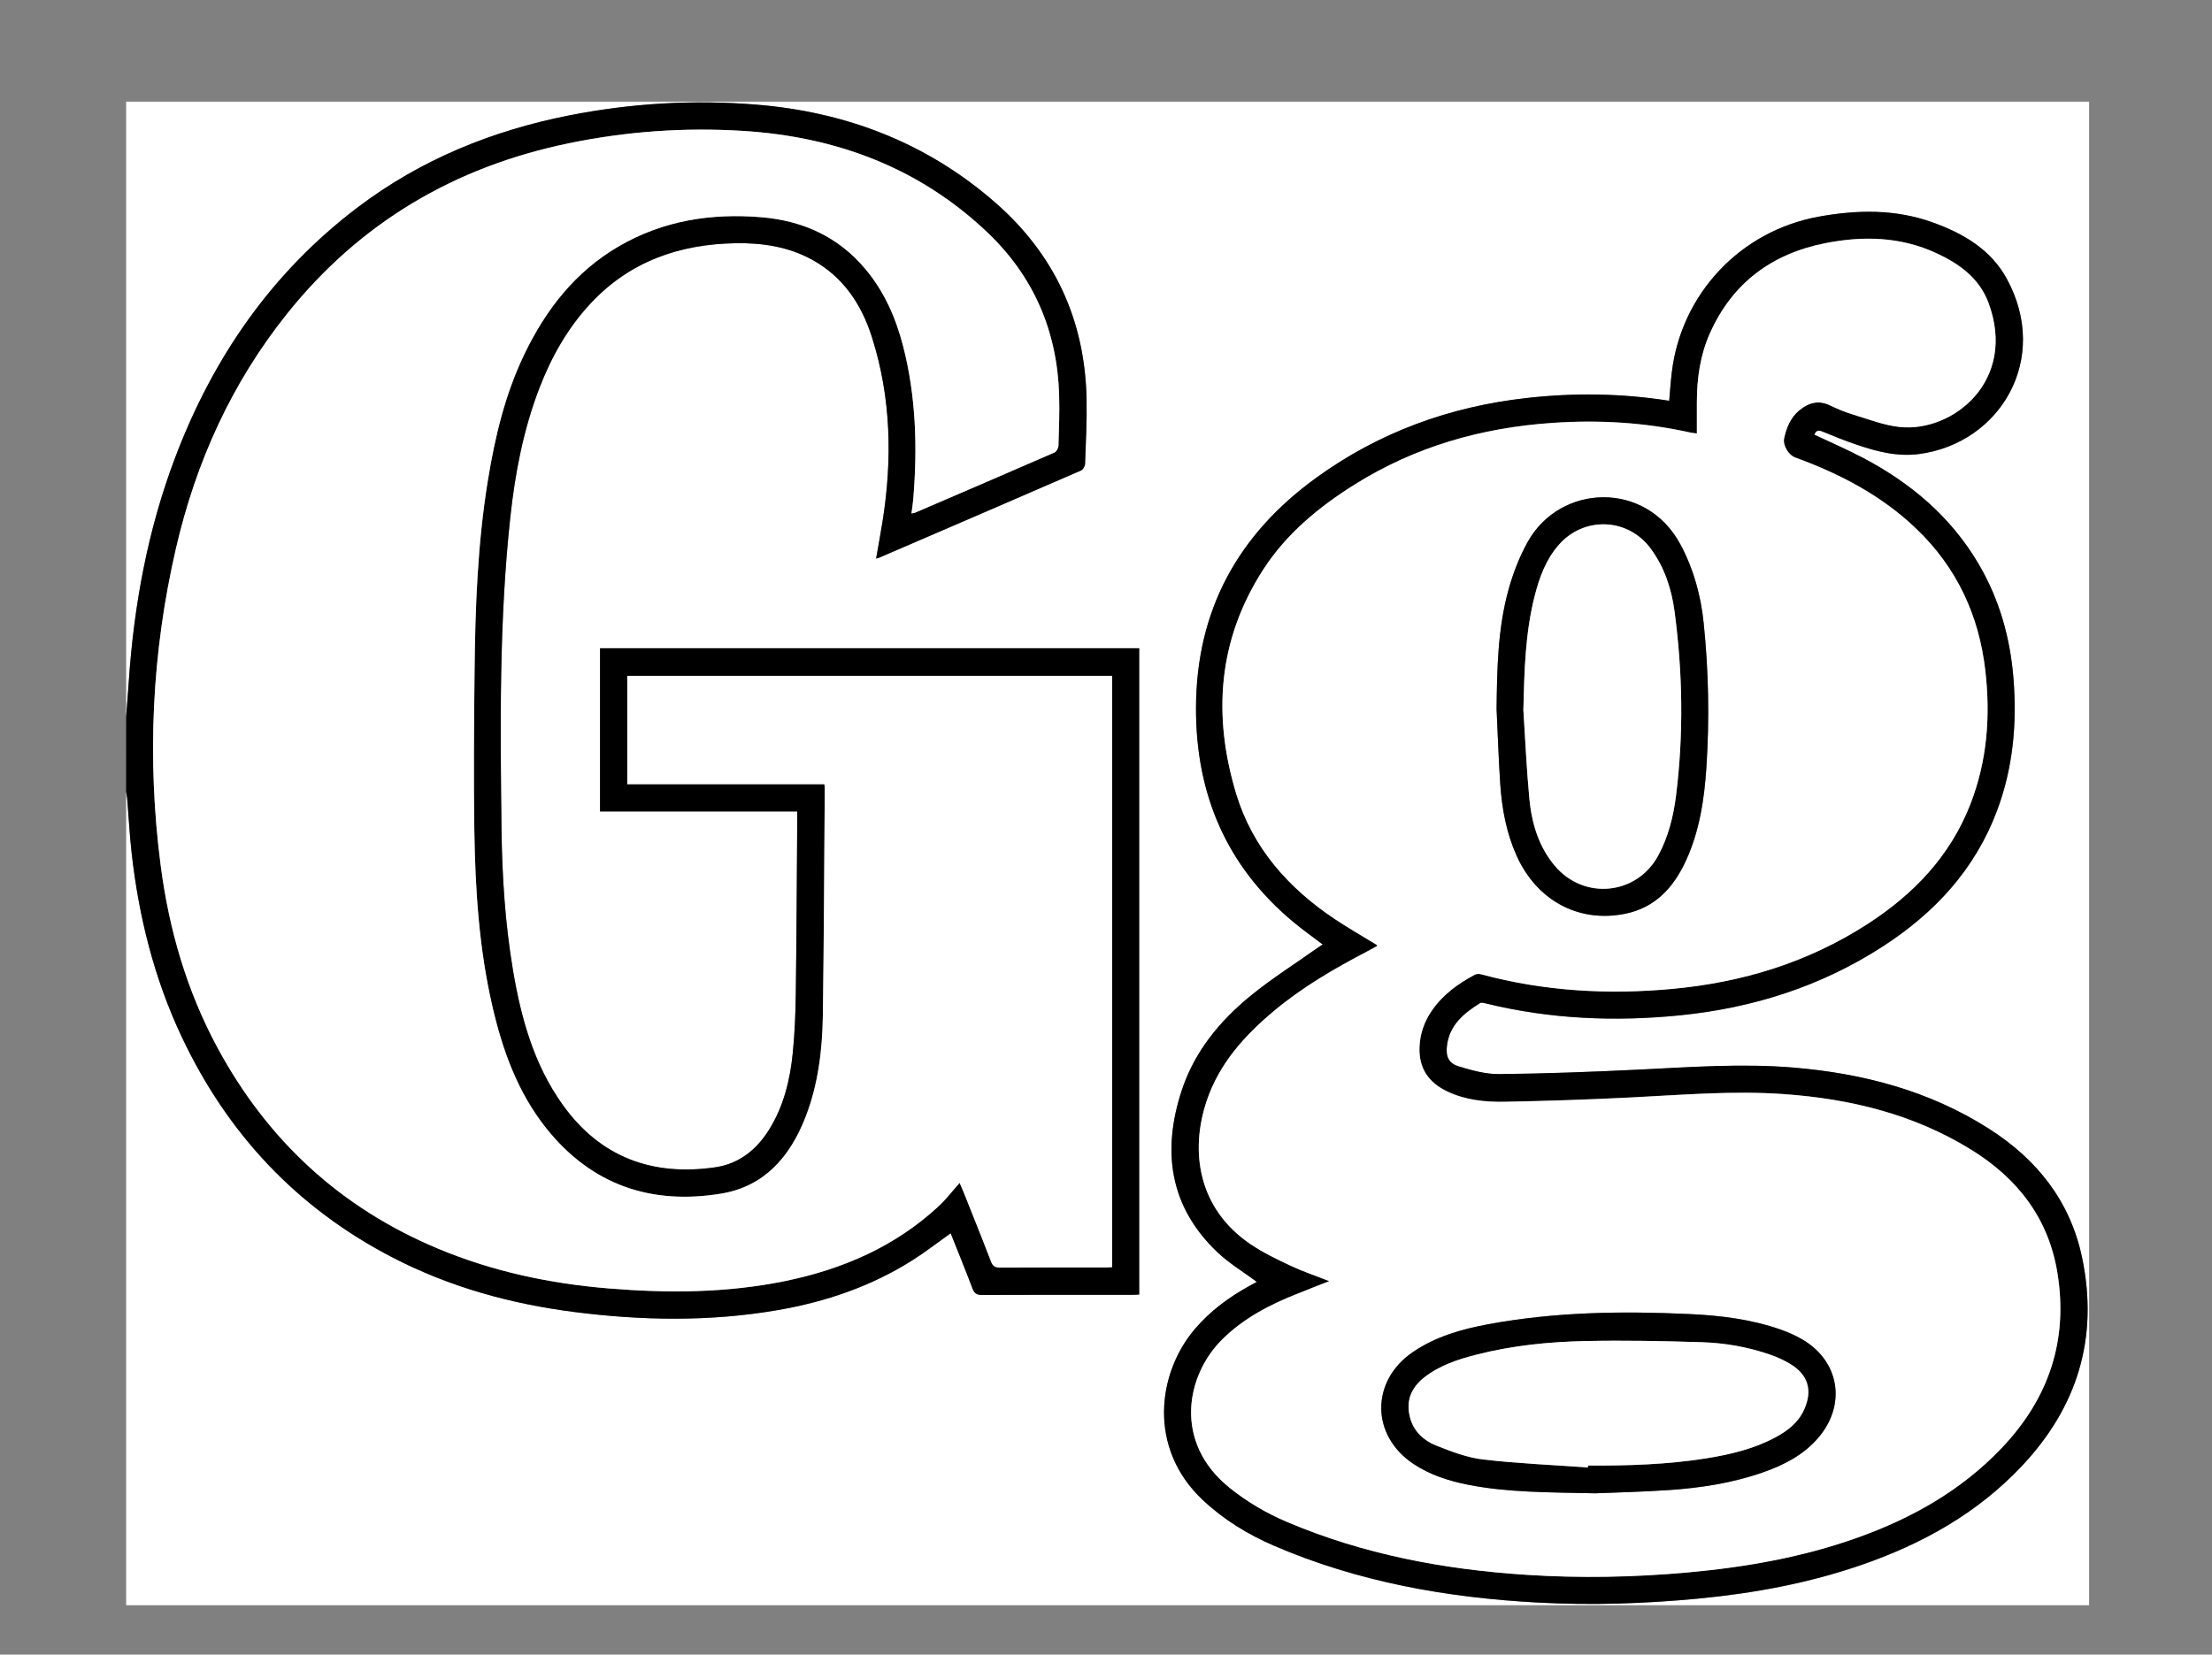 <?xml version="1.0" encoding="utf-8"?>
<!-- Generator: Adobe Illustrator 23.0.2, SVG Export Plug-In . SVG Version: 6.00 Build 0)  -->
<svg version="1.1" id="Layer_1" xmlns="http://www.w3.org/2000/svg" xmlns:xlink="http://www.w3.org/1999/xlink" x="0px" y="0px"
	 viewBox="0 0 595.28 445.39" style="enable-background:new 0 0 595.28 445.39;" xml:space="preserve">
<rect x="0" y="0" width="595.28" height="445.39" fill="#808080" stroke="none"/>
<style type="text/css">
	.st0{fill:#FFFFFF;}
</style>
<g id="KYREo9.tif">
	<g>
		<path class="st0" d="M33.95,193.01c0-55.21,0-110.42,0-165.64c176.07,0,352.15,0,528.26,0c0,134.89,0,269.78,0,404.74
			c-176.06,0-352.16,0-528.26,0c0-72.96,0-145.95,0-218.95c0.1,0.6,0.24,1.19,0.29,1.8c0.4,4.89,0.66,9.8,1.2,14.68
			c1.92,17.15,6.05,33.73,13.43,49.38c12.29,26.1,31.02,46.13,56.72,59.45c15.39,7.98,31.84,12.52,48.98,14.71
			c18.22,2.33,36.44,2.63,54.61-0.49c12.97-2.23,25.27-6.39,36.44-13.48c3.5-2.22,6.79-4.78,10.23-7.23
			c1.96,4.93,3.98,9.87,5.87,14.86c0.5,1.31,1.12,1.76,2.54,1.75c13.55-0.06,27.11-0.04,40.66-0.04c0.65,0,1.31-0.06,1.66-0.08
			c0-58.15,0-116.06,0-173.96c-48.69,0-96.98,0-145.09,0c0,14.67,0,29.23,0,43.93c17.89,0,35.41,0,53.07,0c0,0.88,0,1.61,0,2.34
			c-0.12,15.61-0.18,31.21-0.39,46.82c-0.07,5.28-0.29,10.57-0.81,15.82c-0.73,7.28-2.44,14.33-6.36,20.65
			c-3.38,5.44-8.13,9.23-14.5,10.16c-16.93,2.47-30.95-2.68-41.07-16.83c-7.73-10.81-11.2-23.3-13.37-36.2
			c-2.12-12.59-2.94-25.31-3.09-38.06c-0.35-28.04-0.65-56.09,2.38-84.02c1.28-11.82,3.52-23.46,7.8-34.61
			c3.24-8.42,7.61-16.19,13.8-22.83c10.53-11.29,23.85-15.93,38.96-16.2c7.17-0.12,14.14,0.89,20.54,4.38
			c8.41,4.58,13.36,11.98,16.18,20.82c5.2,16.31,5.56,32.97,2.87,49.77c-0.52,3.28-1.13,6.54-1.72,9.92
			c0.41-0.11,0.59-0.14,0.76-0.22c18.13-7.81,36.26-15.61,54.36-23.48c0.54-0.24,1.09-1.16,1.11-1.78
			c0.22-5.78,0.52-11.56,0.41-17.34c-0.4-21.37-8.64-39.18-24.8-53.21c-18.33-15.92-39.89-24.16-63.9-26.15
			c-17-1.41-33.91-0.41-50.66,2.91c-20.7,4.1-39.83,11.89-56.73,24.68C73.11,73.34,57.26,96.34,47.05,123.4
			c-7.29,19.33-10.99,39.43-12.39,59.99C34.45,186.6,34.19,189.8,33.95,193.01z M338.23,345.06c-0.65,0.37-1.4,0.79-2.15,1.21
			c-5.42,3.01-10.34,6.64-14.41,11.38c-10.22,11.88-12.85,32.14,1.98,46.12c5.64,5.31,12.13,9.29,19.19,12.33
			c22.71,9.8,46.65,14.02,71.19,15.32c14.37,0.76,28.71,0.3,43.03-1.08c14.95-1.43,29.64-4.14,43.86-9.05
			c16.38-5.65,31.19-13.89,43.19-26.63c14.94-15.86,20.68-34.48,16.25-55.93c-3.18-15.36-12.21-26.69-25.25-34.96
			c-15.95-10.12-33.64-14.77-52.28-16.35c-13.93-1.18-27.82-0.14-41.73,0.53c-12.54,0.61-25.09,1.08-37.64,1.21
			c-3.63,0.04-7.35-1.01-10.88-2.07c-2.77-0.84-3.53-2.71-3.18-5.58c0.68-5.59,4.54-8.75,8.91-11.47c0.34-0.21,0.96-0.06,1.43,0.06
			c17.33,4.26,34.87,5.01,52.58,3.21c19.53-1.99,37.75-7.78,54.31-18.48c13.99-9.05,24.85-20.73,30.79-36.55
			c4.32-11.5,5.41-23.41,4.44-35.58c-0.87-10.99-3.8-21.36-9.41-30.91c-7.45-12.65-18.2-21.73-31.04-28.49
			c-4.27-2.25-8.72-4.17-13.12-6.25c0.37-1.17,1.05-1.33,2.24-0.84c2.98,1.24,5.98,2.44,9.03,3.48c5.49,1.87,11.02,3.33,16.96,2.54
			c21.73-2.9,35.38-25.56,23.5-47.24c-4.32-7.88-11.73-12.16-19.92-15.1c-10.06-3.62-20.36-3.42-30.72-1.53
			c-21.01,3.83-36.96,20.78-39.47,41.93c-0.3,2.51-0.46,5.03-0.7,7.62c-12.87-2.03-25.62-2.18-38.41-0.74
			c-20.73,2.33-39.72,9.23-56.64,21.51c-21.02,15.25-32.22,35.65-32.29,61.87c-0.06,23.23,8.19,42.66,26.19,57.66
			c2.51,2.09,5.19,3.99,7.91,6.06c-0.43,0.28-0.79,0.49-1.13,0.73c-6.13,4.34-12.51,8.37-18.31,13.11
			c-8.29,6.77-15.03,14.98-18.45,25.29c-5.41,16.34-3.43,31.34,9.53,43.69C330.76,340.06,334.6,342.35,338.23,345.06z"/>
		<path d="M33.95,193.01c0.24-3.21,0.49-6.41,0.71-9.62c1.4-20.56,5.1-40.66,12.39-59.99c10.21-27.05,26.06-50.06,49.27-67.63
			c16.9-12.79,36.03-20.58,56.73-24.68c16.75-3.31,33.66-4.32,50.66-2.91c24.01,1.99,45.57,10.23,63.9,26.15
			c16.16,14.03,24.4,31.83,24.8,53.21c0.11,5.78-0.2,11.56-0.41,17.34c-0.02,0.62-0.57,1.55-1.11,1.78
			c-18.1,7.87-36.23,15.67-54.36,23.48c-0.17,0.07-0.35,0.1-0.76,0.22c0.59-3.38,1.2-6.64,1.72-9.92
			c2.68-16.8,2.33-33.46-2.87-49.77c-2.82-8.83-7.77-16.24-16.18-20.82c-6.41-3.49-13.37-4.5-20.54-4.38
			c-15.11,0.26-28.43,4.91-38.96,16.2c-6.19,6.64-10.56,14.4-13.8,22.83c-4.29,11.15-6.52,22.8-7.8,34.61
			c-3.03,27.94-2.73,55.99-2.38,84.02c0.16,12.75,0.97,25.47,3.09,38.06c2.17,12.9,5.64,25.39,13.37,36.2
			c10.12,14.15,24.15,19.29,41.07,16.83c6.38-0.93,11.12-4.72,14.5-10.16c3.93-6.32,5.64-13.37,6.36-20.65
			c0.52-5.25,0.74-10.54,0.81-15.82c0.21-15.61,0.27-31.21,0.39-46.82c0.01-0.73,0-1.46,0-2.34c-17.67,0-35.18,0-53.07,0
			c0-14.71,0-29.27,0-43.93c48.11,0,96.4,0,145.09,0c0,57.9,0,115.81,0,173.96c-0.35,0.02-1,0.08-1.66,0.08
			c-13.55,0.01-27.11-0.02-40.66,0.04c-1.42,0.01-2.04-0.44-2.54-1.75c-1.89-4.99-3.91-9.93-5.87-14.86
			c-3.44,2.45-6.73,5.01-10.23,7.23c-11.17,7.09-23.47,11.26-36.44,13.48c-18.17,3.12-36.39,2.82-54.61,0.49
			c-17.14-2.19-33.59-6.73-48.98-14.71c-25.7-13.32-44.42-33.34-56.72-59.45c-7.37-15.66-11.5-32.24-13.43-49.38
			c-0.55-4.88-0.8-9.78-1.2-14.68c-0.05-0.6-0.19-1.2-0.29-1.8C33.95,206.44,33.95,199.72,33.95,193.01z M245.29,138.21
			c0.43-0.09,0.68-0.09,0.89-0.18c12.54-5.39,25.09-10.78,37.6-16.24c0.53-0.23,1.04-1.2,1.06-1.84c0.14-4.53,0.32-9.08,0.18-13.61
			c-0.52-17.28-6.9-32.06-19.48-43.95c-18.42-17.41-40.75-25.63-65.75-27.17c-15.71-0.97-31.3,0.16-46.73,3.34
			c-30.71,6.34-56.18,21.33-75.84,45.94c-14.89,18.64-24.46,39.82-29.83,62.93c-6.56,28.25-7.88,56.81-4.15,85.56
			c2.24,17.26,7.04,33.79,15.35,49.15c13.46,24.89,33.13,43.05,59.31,53.98c14.69,6.13,30.06,9.4,45.88,10.7
			c15.93,1.31,31.8,1.24,47.52-1.99c15.49-3.18,29.59-9.28,41.32-20.17c1.94-1.8,3.56-3.94,5.62-6.25c0.58,1.33,0.84,1.88,1.06,2.45
			c2.48,6.23,4.99,12.44,7.39,18.7c0.48,1.26,1.09,1.65,2.42,1.65c9.57-0.06,19.15-0.03,28.72-0.04c0.54,0,1.08-0.07,1.46-0.09
			c0-53.14,0-106.14,0-159.15c-43.77,0-87.25,0-130.49,0c0,9.76,0,19.36,0,29.16c17.88,0,35.45,0,53.05,0c0.05,0.5,0.1,0.8,0.1,1.1
			c-0.15,20.33-0.23,40.66-0.51,60.99c-0.13,9.41-1.24,18.73-4.7,27.6c-4.14,10.6-11.04,18.6-22.66,20.52
			c-18.86,3.12-34.93-2.34-47.07-17.57c-7.72-9.68-11.8-21.07-14.54-32.96c-3.57-15.52-4.59-31.34-4.83-47.2
			c-0.22-14.23-0.09-28.47,0.06-42.71c0.18-17.29,0.81-34.55,3.6-51.66c1.9-11.62,4.61-23.01,9.73-33.7
			c5.78-12.08,13.7-22.33,25.46-29.19c11.92-6.95,24.92-8.98,38.46-7.84c11.08,0.93,20.64,5.24,27.92,13.93
			c5.09,6.07,8.2,13.14,10.16,20.74c3.5,13.58,3.89,27.38,2.73,41.28C245.66,135.65,245.46,136.86,245.29,138.21z"/>
		<path d="M338.23,345.06c-3.64-2.7-7.48-4.99-10.63-8c-12.96-12.35-14.94-27.35-9.53-43.69c3.42-10.31,10.16-18.52,18.45-25.29
			c5.8-4.74,12.19-8.76,18.31-13.11c0.34-0.24,0.69-0.45,1.13-0.73c-2.72-2.08-5.4-3.97-7.91-6.06c-18-15-26.26-34.43-26.19-57.66
			c0.07-26.22,11.27-46.62,32.29-61.87c16.93-12.28,35.91-19.18,56.64-21.51c12.79-1.44,25.54-1.29,38.41,0.74
			c0.23-2.59,0.4-5.12,0.7-7.62c2.51-21.15,18.46-38.09,39.47-41.93c10.36-1.89,20.66-2.09,30.72,1.53
			c8.18,2.94,15.59,7.22,19.92,15.1c11.88,21.67-1.76,44.34-23.5,47.24c-5.94,0.79-11.48-0.67-16.96-2.54
			c-3.05-1.04-6.05-2.24-9.03-3.48c-1.18-0.49-1.87-0.33-2.24,0.84c4.4,2.08,8.85,4,13.12,6.25c12.84,6.76,23.59,15.84,31.04,28.49
			c5.62,9.54,8.54,19.91,9.41,30.91c0.97,12.17-0.12,24.08-4.44,35.58c-5.94,15.82-16.79,27.51-30.79,36.55
			c-16.56,10.7-34.79,16.5-54.31,18.48c-17.7,1.8-35.24,1.05-52.58-3.21c-0.46-0.11-1.09-0.27-1.43-0.06
			c-4.37,2.73-8.23,5.88-8.91,11.47c-0.35,2.88,0.41,4.75,3.18,5.58c3.52,1.07,7.25,2.11,10.88,2.07c12.55-0.13,25.1-0.6,37.64-1.21
			c13.91-0.67,27.8-1.72,41.73-0.53c18.64,1.58,36.33,6.23,52.28,16.35c13.05,8.28,22.08,19.6,25.25,34.96
			c4.43,21.45-1.3,40.07-16.25,55.93c-12,12.74-26.81,20.98-43.19,26.63c-14.22,4.91-28.91,7.62-43.86,9.05
			c-14.32,1.37-28.66,1.84-43.03,1.08c-24.54-1.31-48.48-5.52-71.19-15.32c-7.05-3.04-13.55-7.02-19.19-12.33
			c-14.83-13.97-12.2-34.23-1.98-46.12c4.07-4.73,8.98-8.37,14.41-11.38C336.83,345.85,337.58,345.42,338.23,345.06z M357.73,344.87
			c-3.17,1.24-5.82,2.27-8.47,3.32c-7.45,2.93-14.47,6.56-20.26,12.26c-9.81,9.67-13.31,27.7,1.83,39.95
			c4.73,3.82,9.91,6.86,15.47,9.23c20.58,8.76,42.24,12.82,64.44,14.26c14.54,0.95,29.08,0.67,43.6-0.65
			c15.52-1.41,30.77-4.08,45.5-9.34c14.71-5.24,28.03-12.74,38.88-24.18c12.62-13.29,17.94-28.94,14.95-47.17
			c-2.42-14.73-10.76-25.39-23.2-33.09c-15.43-9.54-32.5-13.68-50.39-14.96c-13.75-0.98-27.46,0.22-41.18,0.9
			c-11.3,0.56-22.61,0.94-33.92,1.16c-5.28,0.1-10.57-0.44-15.47-2.76c-5.04-2.39-7.72-6.26-7.5-11.97c0.14-3.51,1.23-6.7,3.18-9.6
			c2.95-4.41,7.11-7.42,11.7-9.88c0.47-0.25,1.21-0.24,1.75-0.1c16.95,4.55,34.17,5.53,51.59,3.9c18.72-1.76,36.25-7.09,52.16-17.33
			c12.55-8.08,22.47-18.39,27.93-32.52c4.46-11.56,5.37-23.55,3.97-35.77c-1.71-14.92-7.69-27.79-18.6-38.23
			c-9.33-8.93-20.5-14.77-32.52-19.15c-1.86-0.68-3.46-3.28-3.02-5.26c0.62-2.83,1.72-5.5,4-7.41c2.43-2.04,5.13-2.91,8.26-1.43
			c1.96,0.93,3.97,1.81,6.04,2.43c4.27,1.28,8.53,3,12.9,3.44c14.26,1.43,31.56-12.48,23.79-33.42c-2.48-6.67-7.88-10.54-14.08-13.4
			c-9.59-4.42-19.62-4.67-29.76-2.68c-14.42,2.83-25.08,10.71-31.14,24.29c-2.62,5.87-3.49,12.15-3.5,18.55c-0.01,2.78,0,5.55,0,8.4
			c-0.77-0.11-1.33-0.15-1.87-0.27c-12.23-2.73-24.58-3.43-37.07-2.57c-19.04,1.3-36.89,6.39-53.15,16.58
			c-9.68,6.07-18.39,13.26-24.64,22.95c-12.17,18.88-13.61,39.24-7.24,60.29c4.43,14.64,14.14,25.49,26.72,33.85
			c3.66,2.43,7.49,4.61,11.24,6.91c-0.06,0.11-0.1,0.26-0.19,0.31c-0.81,0.46-1.62,0.91-2.44,1.34
			c-8.89,4.63-17.53,9.66-25.24,16.12c-7.87,6.59-14.62,14.08-17.99,24.01c-4.67,13.74-2.34,29.2,11.84,38.76
			c3.32,2.24,7,4.01,10.64,5.72C350.5,342.22,353.91,343.37,357.73,344.87z"/>
		<path class="st0" d="M245.29,138.21c0.17-1.35,0.38-2.56,0.48-3.78c1.15-13.9,0.76-27.7-2.73-41.28
			c-1.96-7.6-5.07-14.67-10.16-20.74c-7.28-8.69-16.84-12.99-27.92-13.93c-13.54-1.14-26.53,0.88-38.46,7.84
			c-11.76,6.86-19.68,17.11-25.46,29.19c-5.12,10.69-7.83,22.08-9.73,33.7c-2.8,17.11-3.43,34.37-3.6,51.66
			c-0.15,14.24-0.27,28.48-0.06,42.71c0.24,15.86,1.26,31.68,4.83,47.2c2.74,11.9,6.82,23.28,14.54,32.96
			c12.14,15.23,28.21,20.69,47.07,17.57c11.63-1.92,18.52-9.92,22.66-20.52c3.46-8.87,4.57-18.19,4.7-27.6
			c0.29-20.33,0.36-40.66,0.51-60.99c0-0.3-0.05-0.6-0.1-1.1c-17.61,0-35.17,0-53.05,0c0-9.8,0-19.4,0-29.16
			c43.25,0,86.72,0,130.49,0c0,53.01,0,106.01,0,159.15c-0.38,0.02-0.92,0.09-1.46,0.09c-9.57,0.01-19.15-0.02-28.72,0.04
			c-1.32,0.01-1.94-0.39-2.42-1.65c-2.4-6.26-4.92-12.47-7.39-18.7c-0.22-0.56-0.48-1.11-1.06-2.45c-2.06,2.31-3.68,4.45-5.62,6.25
			c-11.73,10.88-25.83,16.99-41.32,20.17c-15.72,3.23-31.6,3.3-47.52,1.99c-15.83-1.3-31.2-4.56-45.88-10.7
			c-26.18-10.93-45.85-29.09-59.31-53.98c-8.31-15.37-13.11-31.89-15.35-49.15c-3.73-28.76-2.41-57.31,4.15-85.56
			c5.37-23.11,14.94-44.29,29.83-62.93c19.66-24.61,45.13-39.6,75.84-45.94c15.42-3.18,31.01-4.31,46.73-3.34
			c25,1.54,47.32,9.76,65.75,27.17c12.58,11.89,18.97,26.67,19.48,43.95c0.14,4.53-0.04,9.08-0.18,13.61
			c-0.02,0.64-0.53,1.61-1.06,1.84c-12.51,5.46-25.06,10.85-37.6,16.24C245.97,138.11,245.72,138.12,245.29,138.21z"/>
		<path class="st0" d="M357.73,344.87c-3.83-1.51-7.23-2.65-10.47-4.17c-3.64-1.71-7.31-3.48-10.64-5.72
			c-14.18-9.56-16.5-25.02-11.84-38.76c3.37-9.93,10.13-17.42,17.99-24.01c7.71-6.46,16.35-11.49,25.24-16.12
			c0.82-0.43,1.63-0.88,2.44-1.34c0.09-0.05,0.13-0.2,0.19-0.31c-3.75-2.3-7.58-4.48-11.24-6.91
			c-12.58-8.37-22.28-19.21-26.72-33.85c-6.37-21.05-4.93-41.41,7.24-60.29c6.25-9.7,14.96-16.88,24.64-22.95
			c16.26-10.2,34.1-15.28,53.15-16.58c12.48-0.86,24.84-0.15,37.07,2.57c0.54,0.12,1.1,0.16,1.87,0.27c0-2.85,0-5.62,0-8.4
			c0.01-6.4,0.88-12.67,3.5-18.55c6.06-13.59,16.72-21.46,31.14-24.29c10.13-1.99,20.17-1.74,29.76,2.68
			c6.2,2.86,11.6,6.72,14.08,13.4c7.77,20.94-9.53,34.85-23.79,33.42c-4.37-0.44-8.64-2.16-12.9-3.44c-2.07-0.62-4.08-1.5-6.04-2.43
			c-3.13-1.48-5.82-0.62-8.26,1.43c-2.28,1.92-3.38,4.58-4,7.41c-0.44,1.98,1.16,4.58,3.02,5.26c12.02,4.38,23.19,10.22,32.52,19.15
			c10.91,10.44,16.89,23.3,18.6,38.23c1.4,12.22,0.5,24.21-3.97,35.77c-5.45,14.13-15.38,24.45-27.93,32.52
			c-15.91,10.24-33.44,15.57-52.16,17.33c-17.41,1.64-34.64,0.66-51.59-3.9c-0.54-0.15-1.28-0.16-1.75,0.1
			c-4.6,2.46-8.75,5.47-11.7,9.88c-1.94,2.9-3.04,6.09-3.18,9.6c-0.23,5.71,2.46,9.58,7.5,11.97c4.9,2.32,10.19,2.86,15.47,2.76
			c11.31-0.21,22.62-0.59,33.92-1.16c13.72-0.68,27.42-1.88,41.18-0.9c17.9,1.27,34.96,5.42,50.39,14.96
			c12.44,7.69,20.78,18.36,23.2,33.09c2.99,18.23-2.33,33.88-14.95,47.17c-10.85,11.43-24.17,18.93-38.88,24.18
			c-14.73,5.25-29.98,7.93-45.5,9.34c-14.52,1.32-29.06,1.6-43.6,0.65c-22.2-1.44-43.85-5.5-64.44-14.26
			c-5.56-2.37-10.75-5.41-15.47-9.23c-15.14-12.25-11.65-30.28-1.83-39.95c5.79-5.7,12.81-9.33,20.26-12.26
			C351.91,347.14,354.57,346.11,357.73,344.87z M429.36,401.98c4.85-0.2,12.24-0.37,19.62-0.87c8.63-0.58,17.16-1.88,25.38-4.75
			c5.63-1.97,10.86-4.61,14.86-9.22c7.81-8.99,5.84-20.93-4.48-26.75c-1.77-1-3.67-1.84-5.59-2.51c-7.93-2.77-16.19-3.77-24.52-4.16
			c-18.1-0.84-36.17-0.57-54.05,2.73c-7.23,1.34-14.28,3.32-20.46,7.58c-11.3,7.79-11.18,22.4,0.25,30.02
			c4.52,3.01,9.6,4.63,14.87,5.65C405.67,401.74,416.25,401.71,429.36,401.98z M402.75,190.84c0.32,6.77,0.54,13.54,1,20.3
			c0.45,6.59,1.64,13.04,4.37,19.15c5.39,12.06,16.66,18.21,29.19,15.7c8.09-1.62,13.04-7.04,16.36-14.2
			c3.72-8.03,4.99-16.62,5.56-25.33c0.84-12.92,0.59-25.85-0.74-38.73c-0.77-7.41-2.69-14.49-6.23-21.12
			c-9.25-17.32-32.43-16.44-41.16-0.67c-2.2,3.97-3.89,8.34-5.11,12.72C403.07,169.16,402.88,180,402.75,190.84z"/>
		<path d="M429.36,401.98c-13.11-0.26-23.69-0.24-34.12-2.27c-5.27-1.03-10.35-2.64-14.87-5.65c-11.43-7.61-11.56-22.23-0.25-30.02
			c6.17-4.25,13.23-6.24,20.46-7.58c17.89-3.31,35.95-3.57,54.05-2.73c8.34,0.39,16.59,1.39,24.52,4.16
			c1.92,0.67,3.82,1.51,5.59,2.51c10.32,5.82,12.29,17.76,4.48,26.75c-4.01,4.61-9.23,7.25-14.86,9.22
			c-8.21,2.87-16.75,4.17-25.38,4.75C441.6,401.61,434.2,401.77,429.36,401.98z M427.33,395.02c0.01-0.17,0.02-0.33,0.04-0.5
			c10.64,0.05,21.26-0.26,31.79-1.94c6.46-1.03,12.81-2.53,18.63-5.65c3.28-1.76,6.17-3.98,7.75-7.51
			c2.28-5.11,1.08-9.29-3.66-12.19c-1.73-1.06-3.63-1.92-5.55-2.58c-5.91-2.04-12.06-3.13-18.27-3.33
			c-10.43-0.33-20.88-0.53-31.31-0.32c-9.88,0.2-19.72,1.2-29.35,3.65c-5.01,1.27-9.91,2.87-14.08,6.12
			c-3.58,2.79-5.04,6.4-3.84,10.87c1,3.72,3.68,6.16,7.03,7.49c4.07,1.61,8.3,3.24,12.6,3.75
			C408.47,393.96,417.92,394.34,427.33,395.02z"/>
		<path d="M402.75,190.84c0.13-10.84,0.31-21.68,3.23-32.19c1.22-4.38,2.91-8.75,5.11-12.72c8.74-15.77,31.91-16.65,41.16,0.67
			c3.54,6.63,5.47,13.7,6.23,21.12c1.33,12.89,1.58,25.81,0.74,38.73c-0.57,8.71-1.85,17.3-5.56,25.33
			c-3.32,7.17-8.27,12.58-16.36,14.2c-12.53,2.51-23.8-3.64-29.19-15.7c-2.73-6.11-3.91-12.56-4.37-19.15
			C403.29,204.38,403.08,197.61,402.75,190.84z M409.96,191.09c0.52,7.99,0.86,16,1.62,23.97c0.63,6.56,2.48,12.83,6.84,18.01
			c7.83,9.32,22.04,7.9,27.82-2.74c2.73-5.04,4.1-10.53,4.8-16.15c2.08-16.55,1.8-33.1-0.4-49.61c-0.81-6.07-2.73-11.88-6.42-16.89
			c-6.11-8.3-17.94-8.75-24.73-1c-3.45,3.94-5.19,8.71-6.47,13.68C410.44,170.43,410.21,180.74,409.96,191.09z"/>
		<path class="st0" d="M427.33,395.02c-9.41-0.67-18.86-1.06-28.23-2.15c-4.29-0.5-8.53-2.14-12.6-3.75
			c-3.35-1.33-6.03-3.77-7.03-7.49c-1.2-4.47,0.26-8.07,3.84-10.87c4.16-3.24,9.06-4.84,14.08-6.12c9.63-2.45,19.47-3.45,29.35-3.65
			c10.43-0.22,20.88-0.01,31.31,0.32c6.21,0.2,12.36,1.29,18.27,3.33c1.92,0.66,3.82,1.52,5.55,2.58c4.74,2.89,5.94,7.08,3.66,12.19
			c-1.58,3.54-4.47,5.75-7.75,7.51c-5.82,3.12-12.17,4.62-18.63,5.65c-10.53,1.68-21.15,1.99-31.79,1.94
			C427.35,394.69,427.34,394.85,427.33,395.02z"/>
		<path class="st0" d="M409.96,191.09c0.26-10.35,0.48-20.65,3.06-30.74c1.27-4.97,3.02-9.74,6.47-13.68
			c6.79-7.75,18.62-7.3,24.73,1c3.69,5.01,5.61,10.82,6.42,16.89c2.2,16.51,2.47,33.07,0.4,49.61c-0.71,5.62-2.07,11.11-4.8,16.15
			c-5.78,10.64-19.98,12.06-27.82,2.74c-4.36-5.19-6.21-11.45-6.84-18.01C410.82,207.08,410.48,199.08,409.96,191.09z"/>
	</g>
</g>
</svg>
